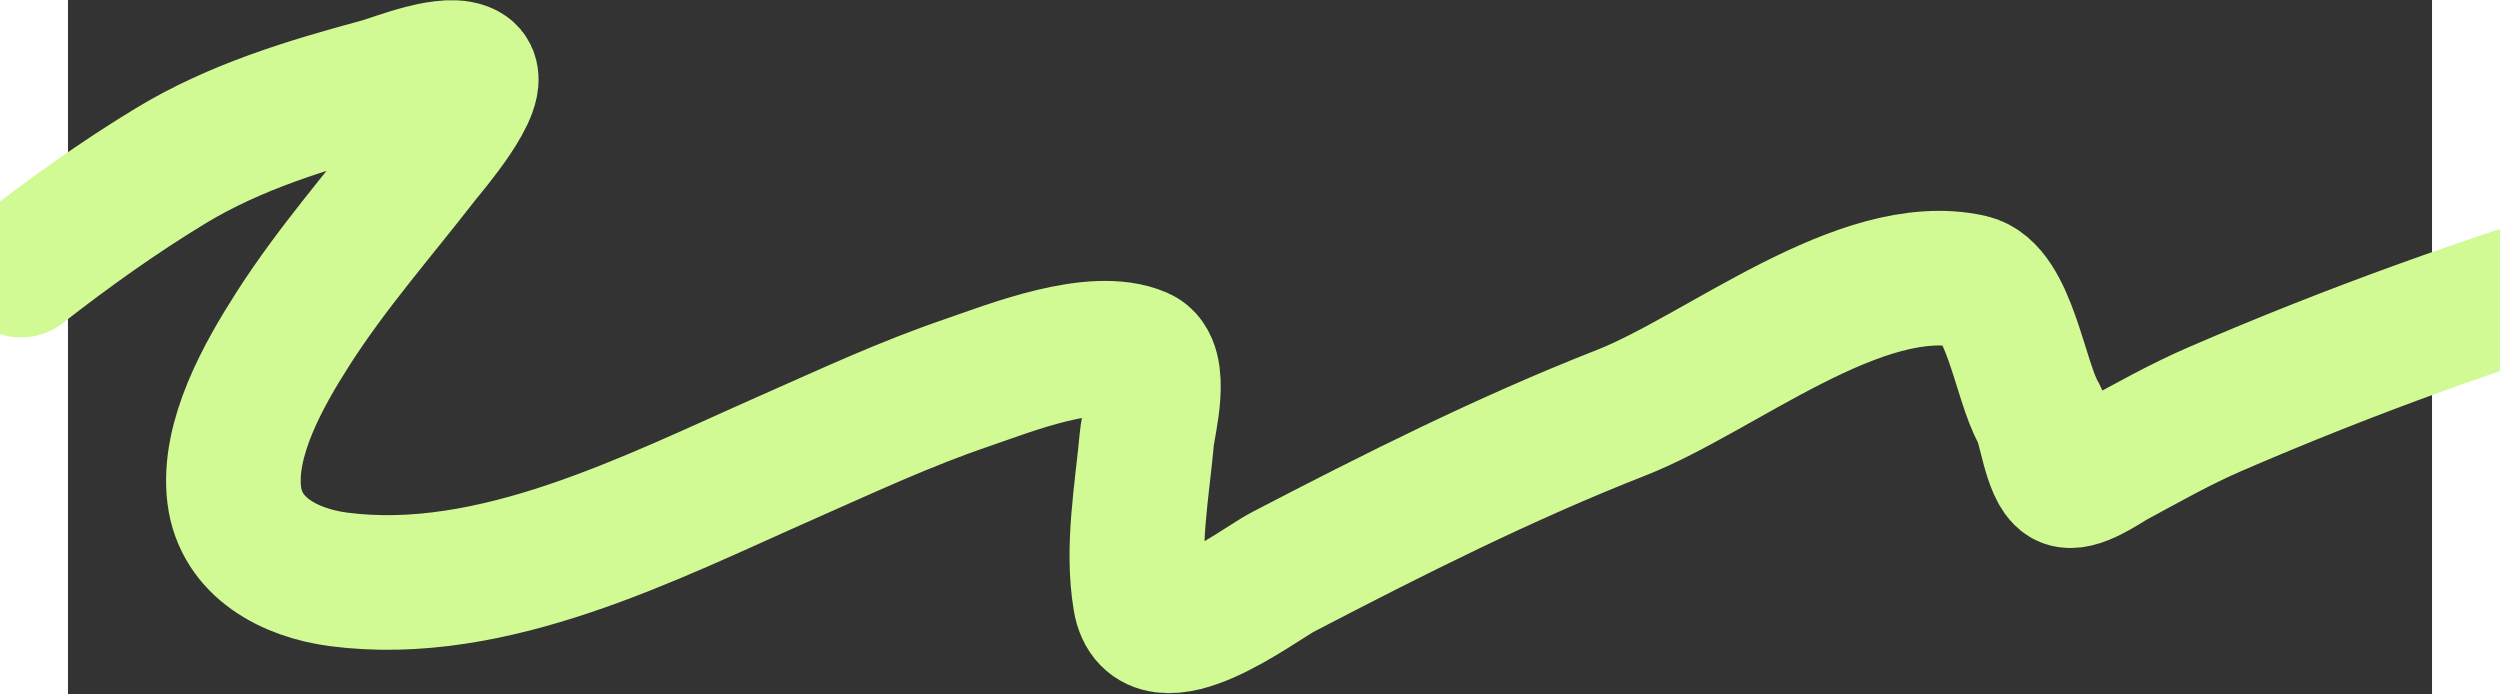 <svg width="100%" height="400" viewBox="0 0 1440 423" fill="none" xmlns="http://www.w3.org/2000/svg"><rect x="0" y="0" width="1440" height="423" fill="#333333" stroke="none"/><path d="M-28.475 164.541C0.704 141.788 30.75 120.298 62.408 101.091C101.966 77.091 145.765 63.95 190.19 51.925C199.384 49.437 232.583 35.682 243.505 43.511C254.615 51.476 219.374 92.057 216.174 96.184C189.483 130.612 160.363 163.736 136.886 200.531C119.263 228.151 97.024 267.212 101.299 301.592C105.281 333.617 135.43 349.063 164.802 352.905C258.721 365.192 354.998 315.238 437.839 278.686C475.285 262.163 509.509 246.104 548.293 232.885C573.38 224.334 624.718 203.61 653.212 215.917C667.872 222.249 657.971 258.263 657.176 267.055C654.329 298.549 647.769 333.557 653.111 365.152C660.092 406.432 725.47 355.974 739.859 348.482C807.248 313.399 875.388 279.123 946.191 251.355C1006.45 227.723 1092.04 156.483 1159 171.5C1182.37 176.741 1188.99 232.1 1200.4 251.687C1204.43 258.601 1207.47 286.702 1216.1 291.906C1223.37 296.291 1241.43 283.309 1246.42 280.621C1266.71 269.697 1286.29 258.524 1307.52 249.329C1471.06 178.5 1647.04 126.982 1822.36 95.371" stroke="#D1FA94" stroke-width="82" stroke-linecap="round" class="svg-elem-1"></path>

<style>
.svg-elem-1 {
    -webkit-animation: svg-stroke 2.5s ease-out 0.8s both;
    animation: svg-stroke 2.5s ease-out 0.8s both;
}

@keyframes svg-stroke{
	0% {
    stroke-dashoffset: 2704.27px;
    stroke-dasharray: 2704.27px;
}
100% {
    stroke-dashoffset: 0;
    stroke-dasharray: 2704.27px;
}
}
</style>
</svg>